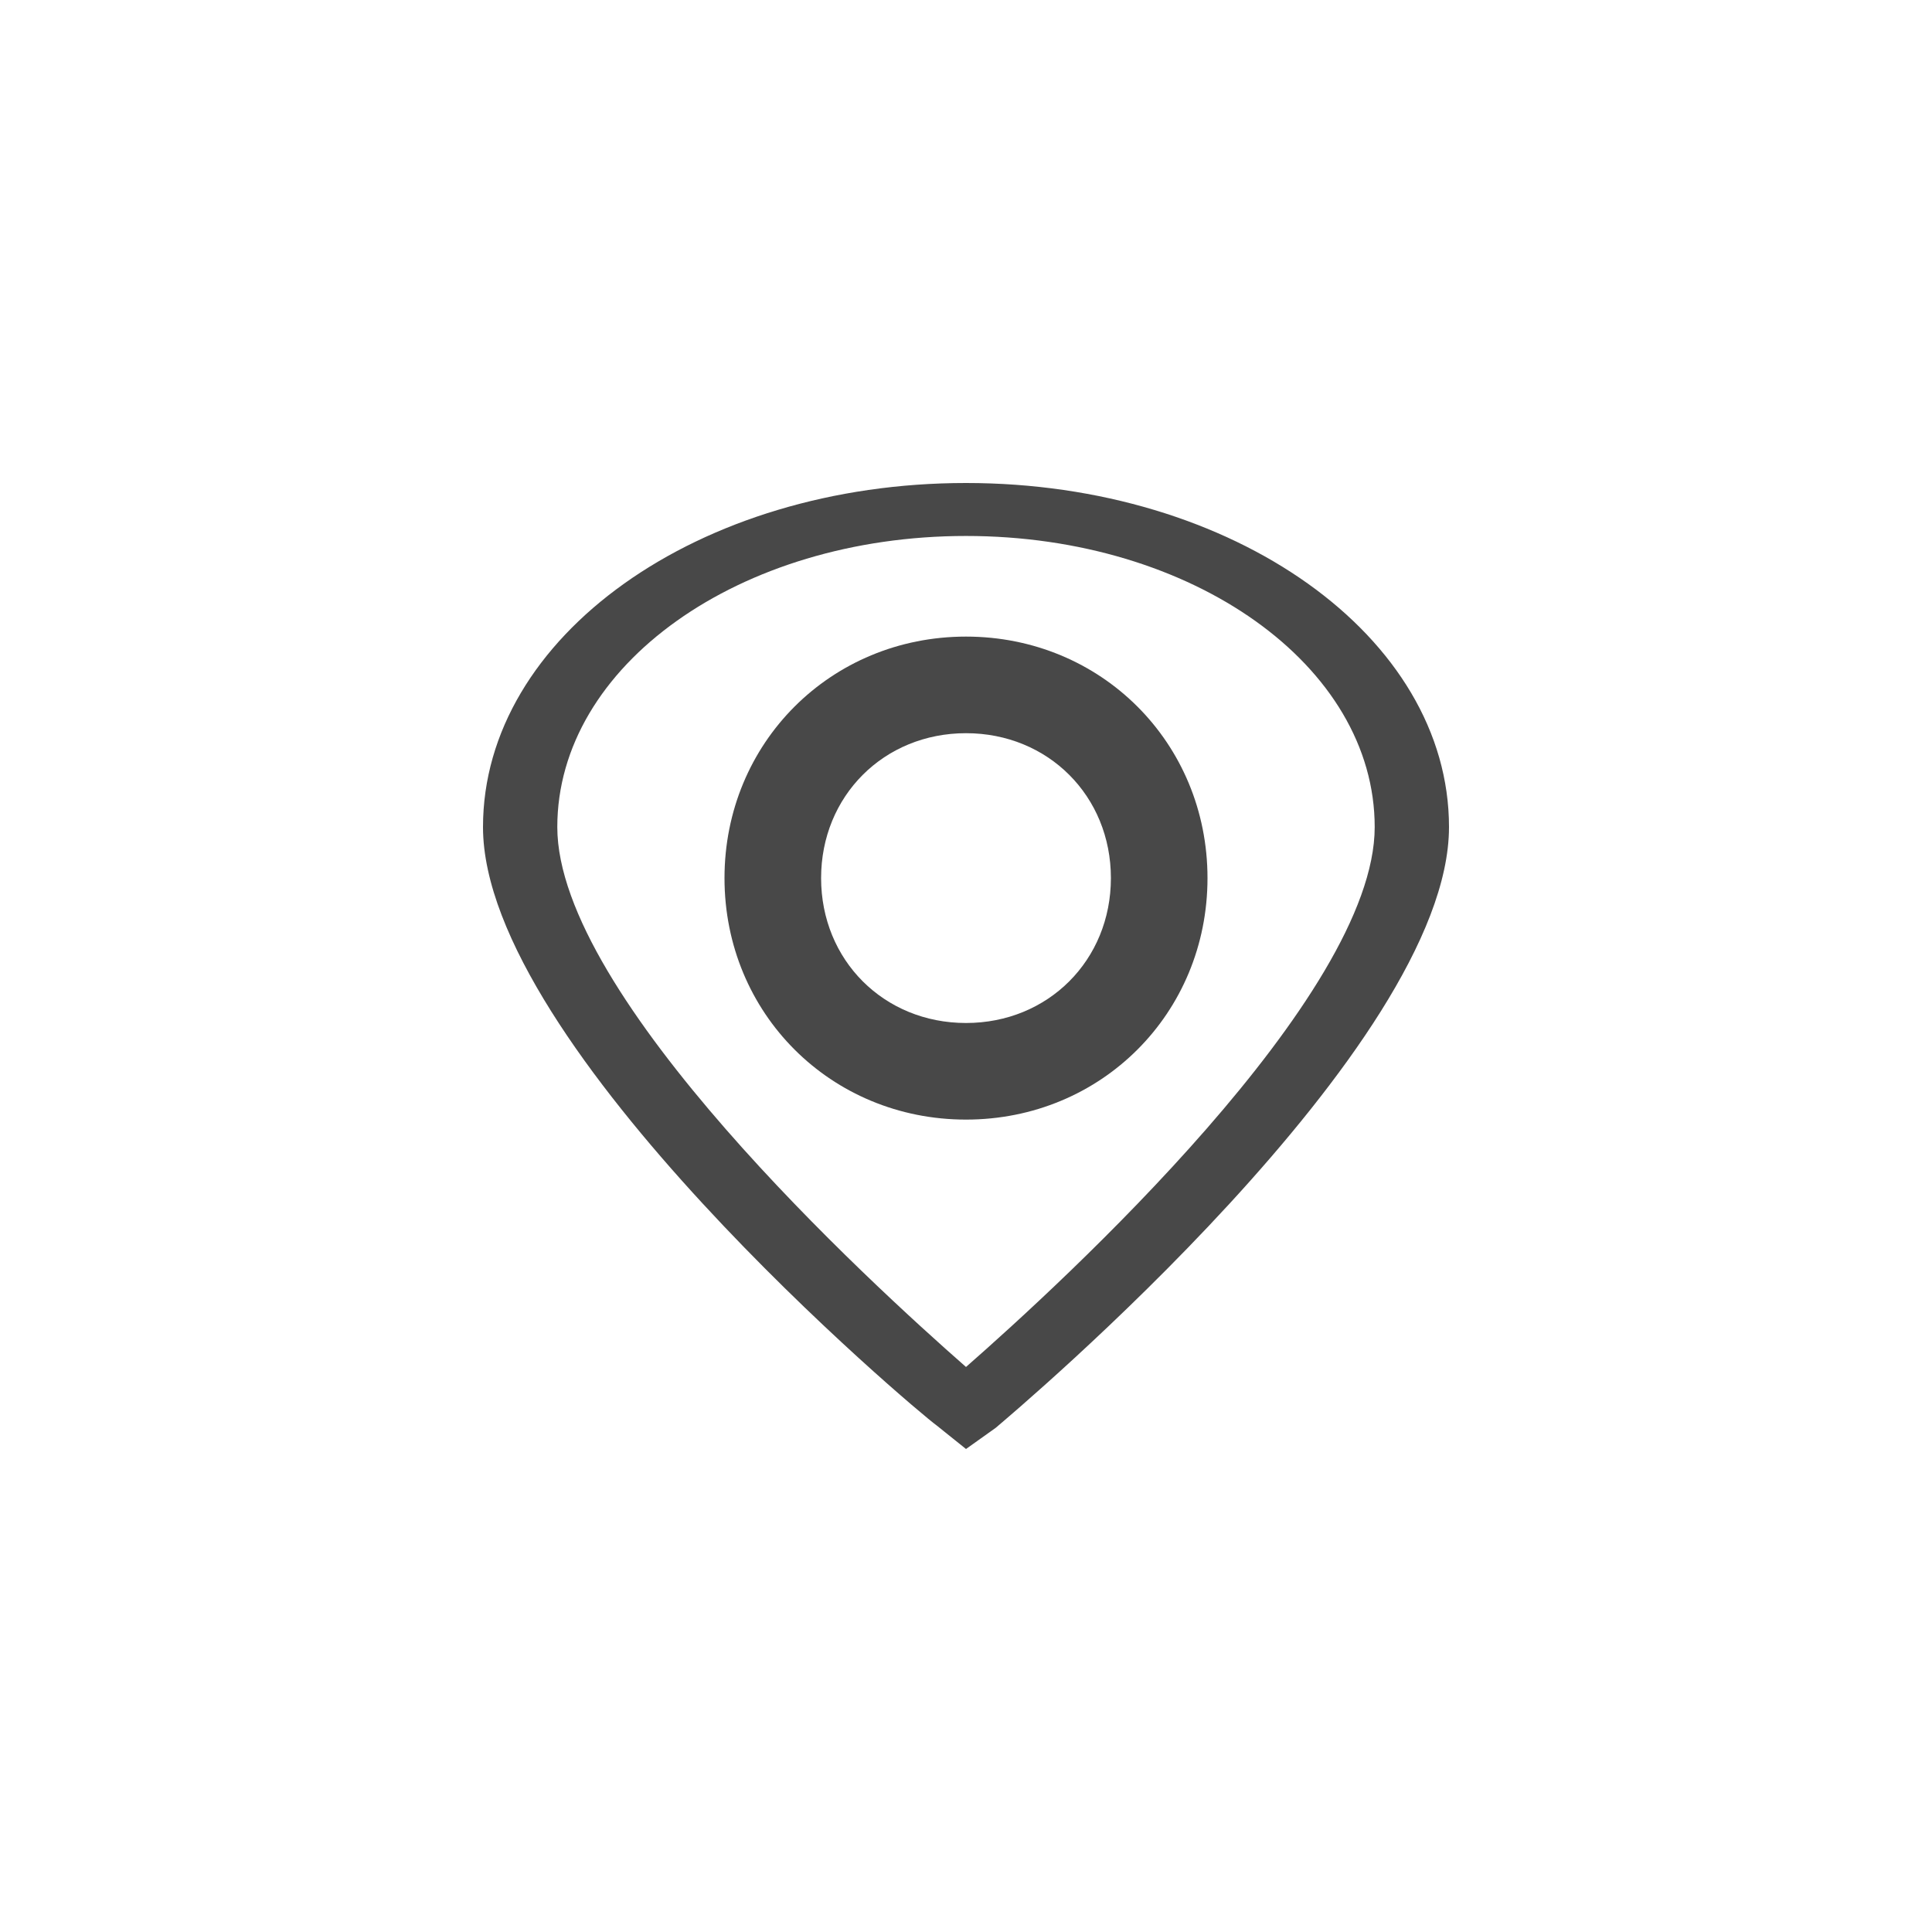 <svg width="24" height="24" viewBox="0 0 24 24" fill="none" xmlns="http://www.w3.org/2000/svg">
<path d="M12 18L11.631 17.704C11.4 17.54 6 13.003 6 10.274C6 7.907 8.677 6 12 6C15.323 6 18 7.907 18 10.274C18 13.003 12.6 17.54 12.369 17.737L12 18ZM12 6.658C9.185 6.658 6.923 8.268 6.923 10.274C6.923 12.378 10.8 15.929 12 16.981C13.2 15.929 17.077 12.378 17.077 10.274C17.077 8.268 14.815 6.658 12 6.658Z" fill="#1B1B1B" fill-opacity="0.8"/>
<path d="M12 13.908C10.32 13.908 9 12.588 9 10.908C9 9.228 10.32 7.908 12 7.908C13.68 7.908 15 9.228 15 10.908C15 12.588 13.68 13.908 12 13.908ZM12 9.108C10.98 9.108 10.2 9.888 10.2 10.908C10.2 11.928 10.98 12.708 12 12.708C13.02 12.708 13.8 11.928 13.8 10.908C13.8 9.888 13.02 9.108 12 9.108Z" fill="#1B1B1B" fill-opacity="0.8"/>
</svg>
